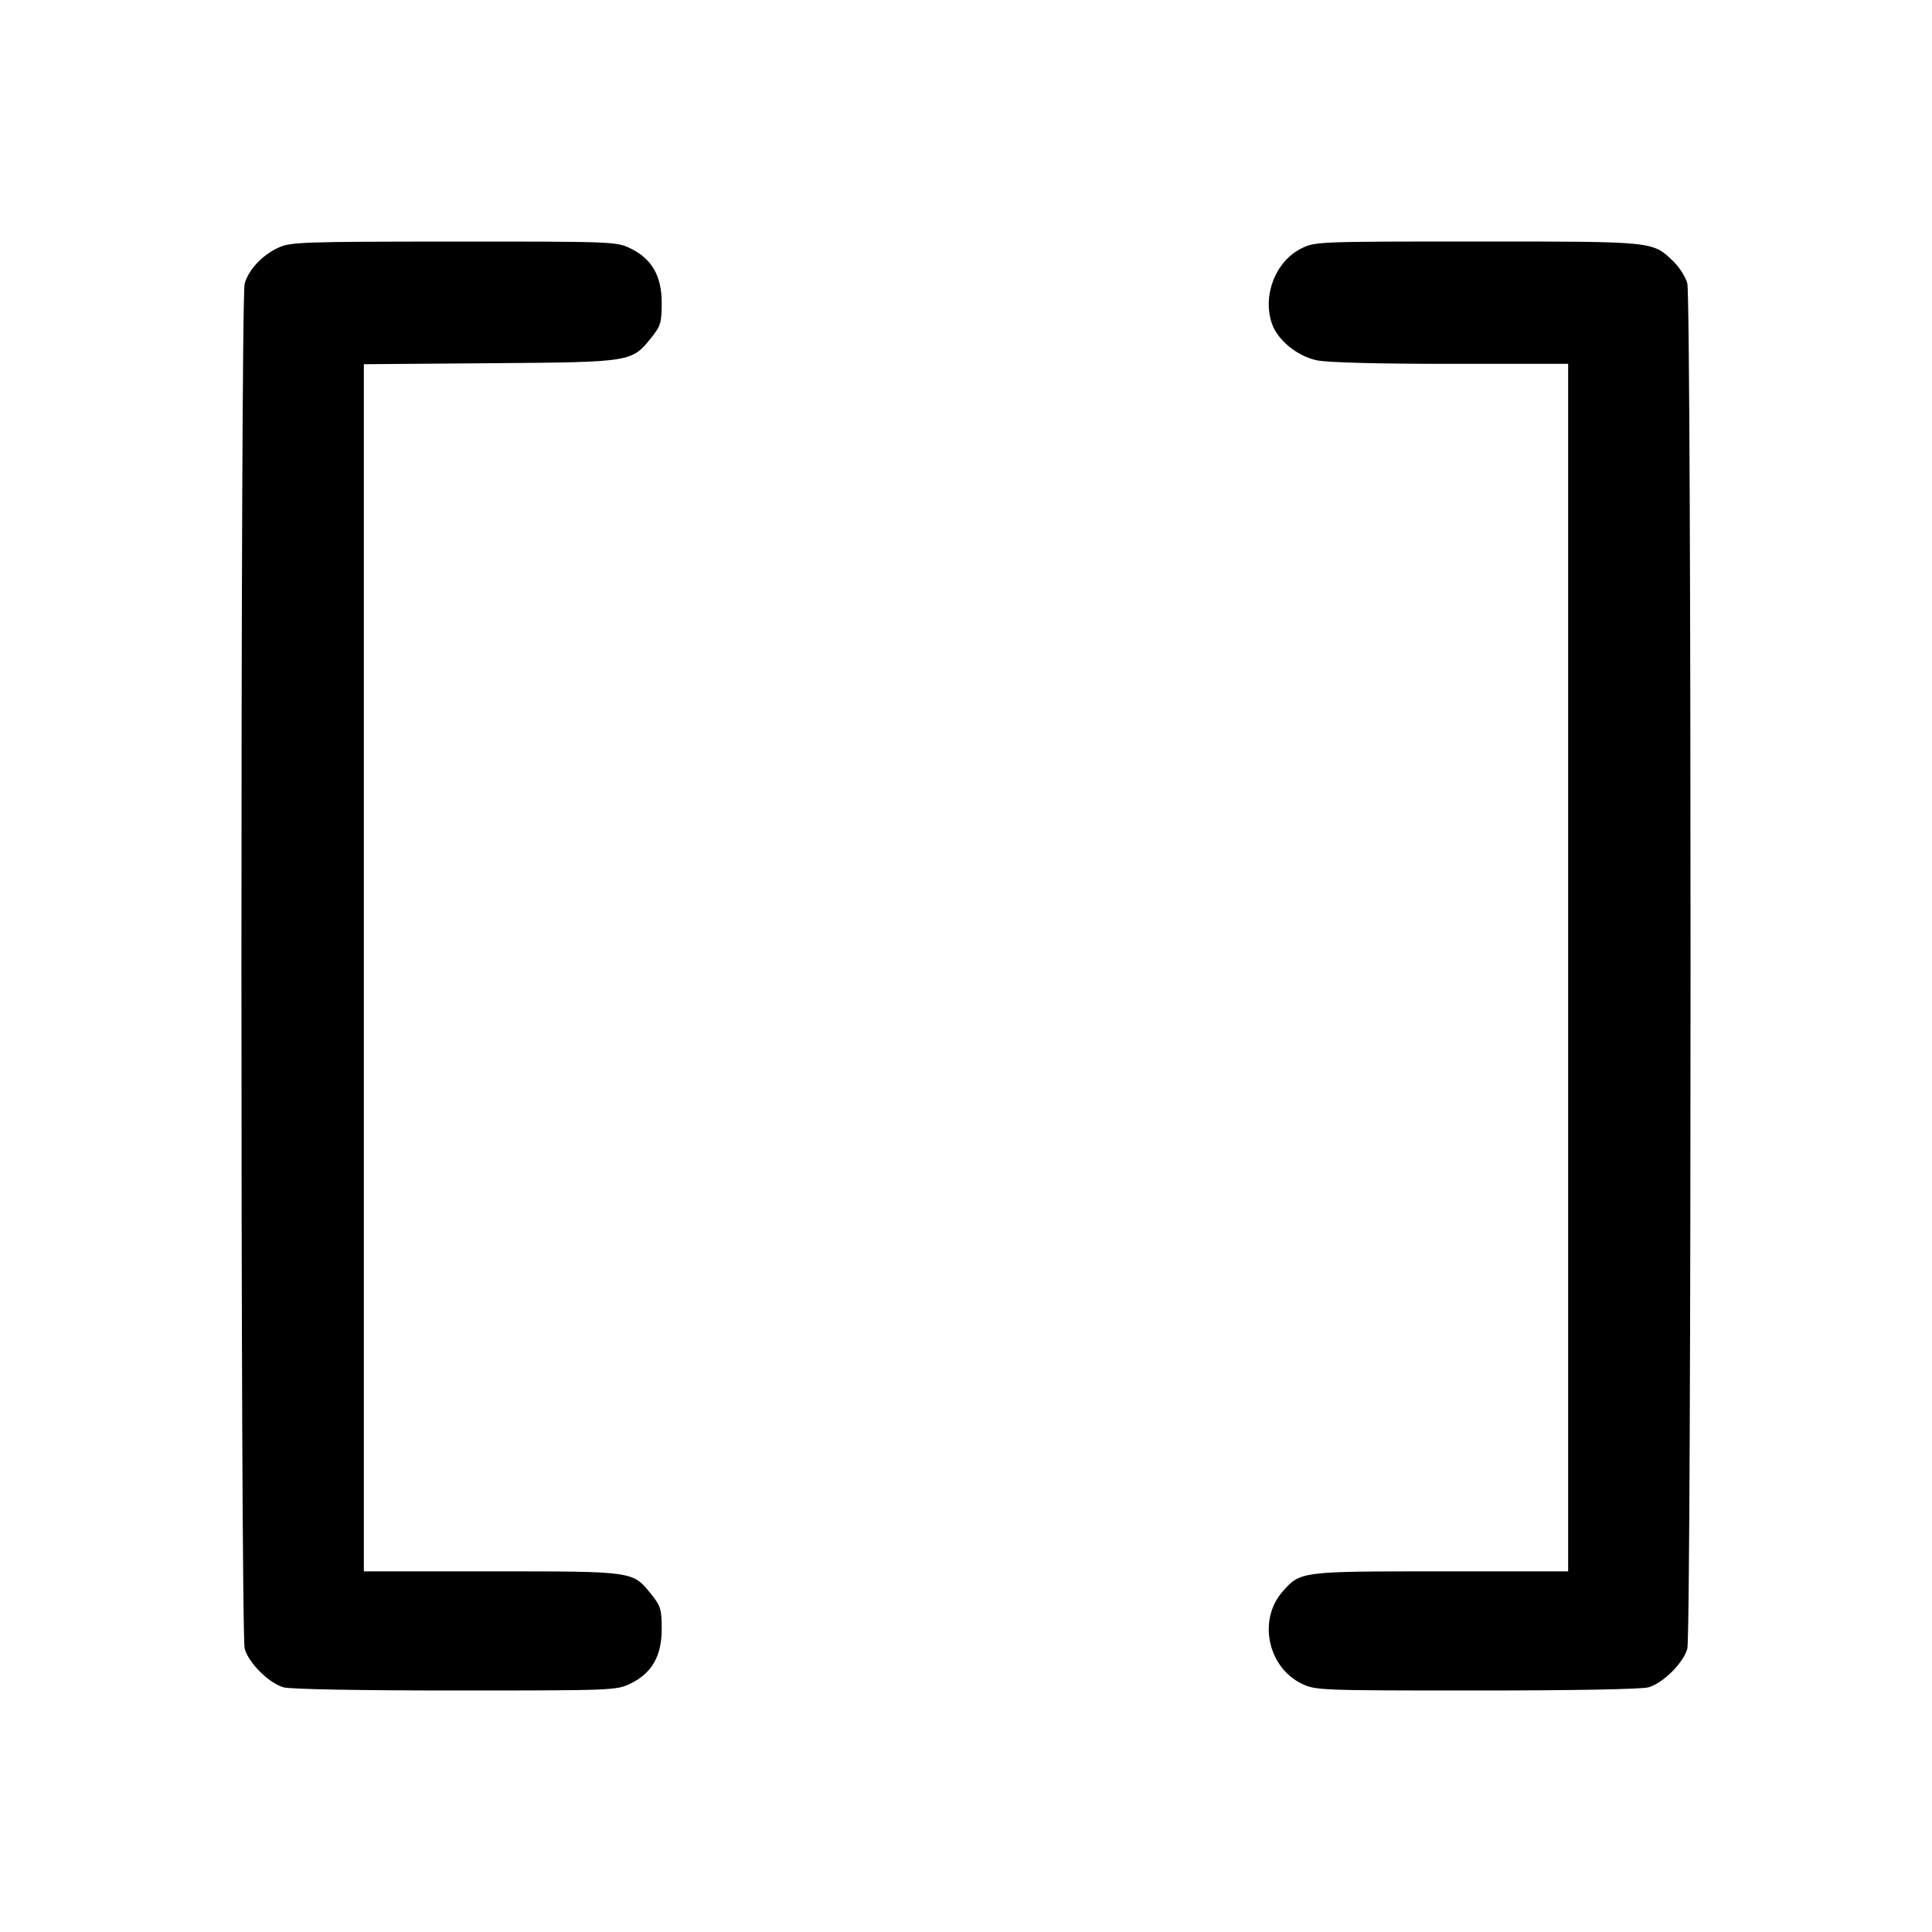 <svg fill="currentColor" viewBox="0 0 256 256" xmlns="http://www.w3.org/2000/svg"><path d="M36.907 32.809 C 34.738 33.813,32.954 35.708,32.418 37.576 C 31.845 39.575,31.850 216.405,32.424 218.468 C 32.948 220.357,35.634 223.025,37.568 223.579 C 38.443 223.831,47.621 224.000,60.342 224.000 C 81.184 224.000,81.691 223.980,83.520 223.095 C 86.373 221.714,87.680 219.439,87.680 215.857 C 87.680 213.292,87.540 212.811,86.370 211.346 C 83.823 208.160,84.196 208.215,65.173 208.214 L 48.213 208.213 48.213 128.236 L 48.213 48.259 64.960 48.129 C 83.820 47.984,83.702 48.003,86.373 44.654 C 87.539 43.190,87.680 42.705,87.680 40.143 C 87.680 36.561,86.373 34.286,83.520 32.905 C 81.690 32.019,81.198 32.000,60.132 32.009 C 40.097 32.018,38.496 32.073,36.907 32.809 M172.445 32.916 C 169.050 34.596,167.272 39.060,168.508 42.802 C 169.243 45.031,171.833 47.173,174.478 47.741 C 175.862 48.037,182.468 48.213,192.234 48.213 L 207.787 48.213 207.787 128.213 L 207.787 208.213 190.920 208.213 C 172.273 208.213,172.310 208.209,169.934 210.914 C 166.667 214.636,167.979 220.916,172.480 223.095 C 174.309 223.980,174.816 224.000,195.658 224.000 C 208.379 224.000,217.557 223.831,218.432 223.579 C 220.366 223.025,223.052 220.357,223.576 218.468 C 224.151 216.399,224.150 39.597,223.575 37.528 C 223.344 36.696,222.529 35.410,221.764 34.669 C 218.962 31.958,219.375 32.000,195.747 32.000 C 174.672 32.001,174.261 32.017,172.445 32.916 " stroke="none" fill-rule="evenodd"></path></svg>